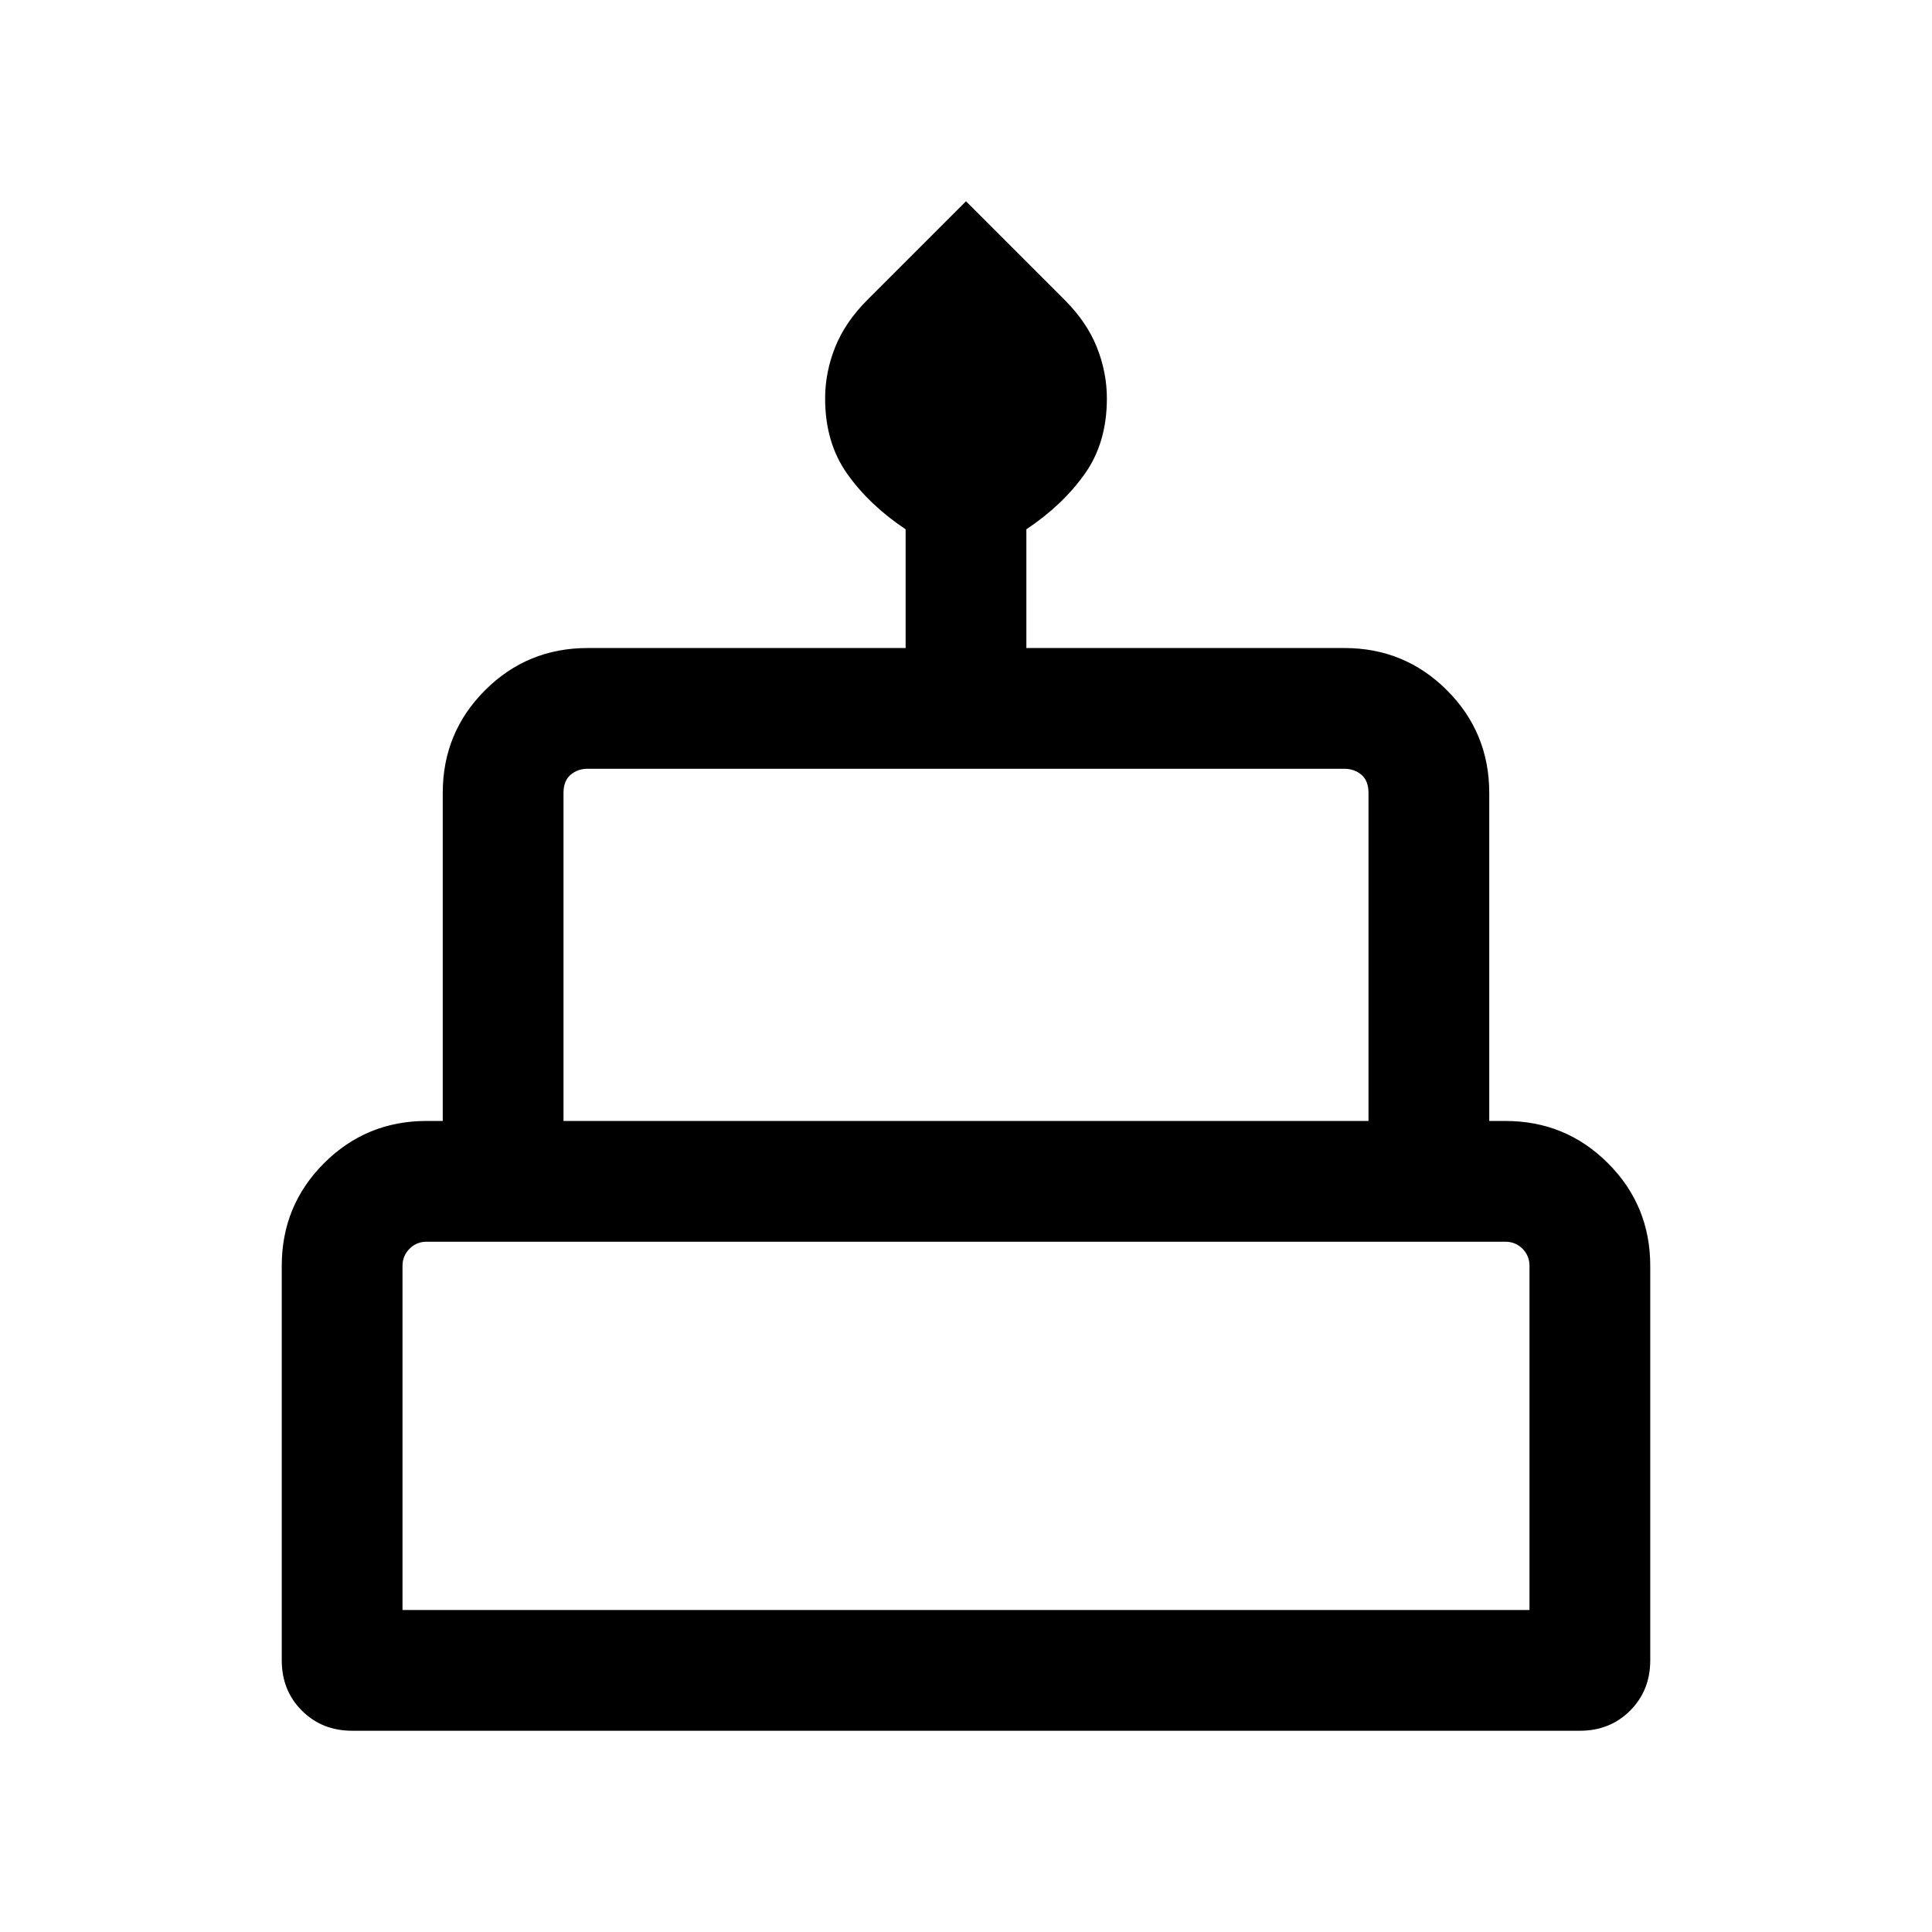 <svg xmlns="http://www.w3.org/2000/svg" viewBox="0 0 24 24"><path d="M4.375 21.5q-.375 0-.625-.25t-.25-.625v-4.9q0-.75.525-1.275.525-.525 1.275-.525h.2V9.85q0-.75.525-1.275Q6.55 8.05 7.3 8.05h3.95V6.575q-.45-.3-.725-.688-.275-.387-.275-.937 0-.325.125-.638.125-.312.4-.587L12 2.5l1.225 1.225q.275.275.4.587.125.313.125.638 0 .55-.275.937-.275.388-.725.688V8.05h3.95q.75 0 1.275.525.525.525.525 1.275v4.075h.2q.75 0 1.275.525.525.525.525 1.275v4.9q0 .375-.25.625t-.625.25ZM7 13.925h10V9.85q0-.15-.087-.225-.088-.075-.213-.075H7.3q-.125 0-.212.075Q7 9.7 7 9.85ZM5 20h14v-4.275q0-.125-.087-.213-.088-.087-.213-.087H5.3q-.125 0-.212.087Q5 15.6 5 15.725Zm2-6.075h10ZM5 20h14Zm13.5-6.075h-13 13Z"/></svg>